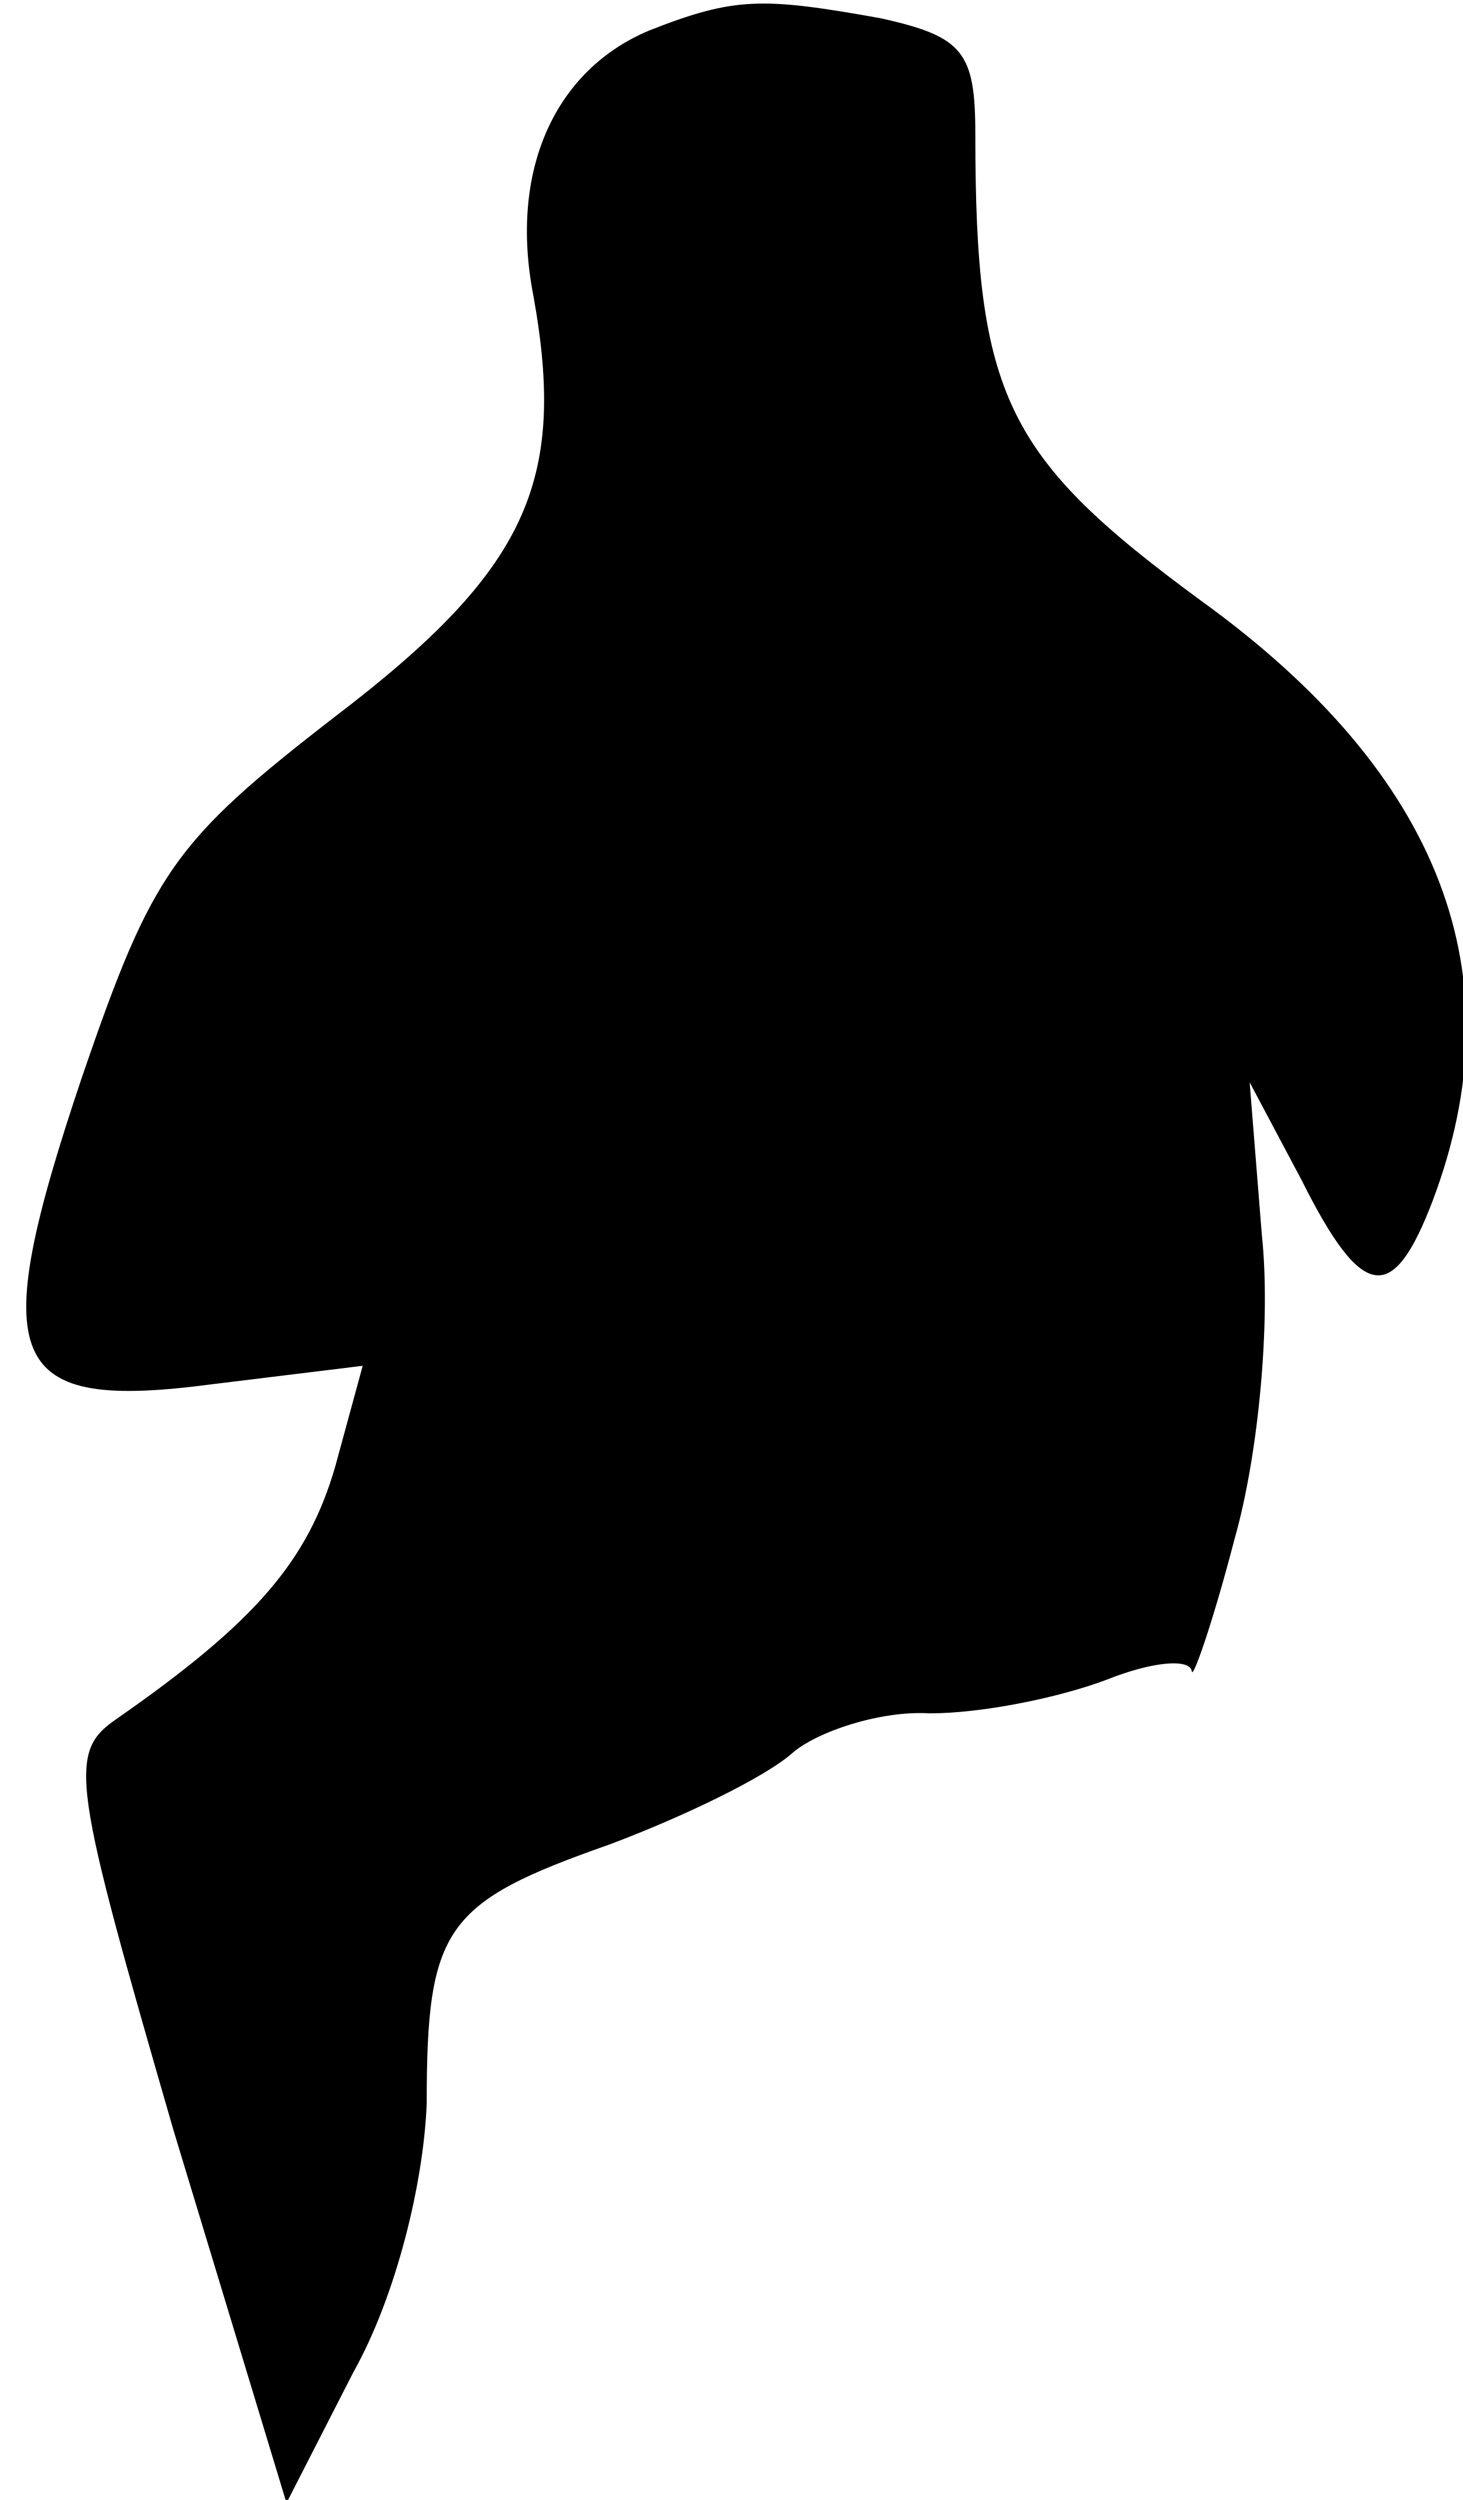 <?xml version="1.0" standalone="no"?>
<!DOCTYPE svg PUBLIC "-//W3C//DTD SVG 20010904//EN"
 "http://www.w3.org/TR/2001/REC-SVG-20010904/DTD/svg10.dtd">
<svg version="1.0" xmlns="http://www.w3.org/2000/svg"
 width="48pt" height="82pt" viewBox="0 0 48 82"
 preserveAspectRatio="xMidYMid meet">
<g transform="translate(0,82) scale(0.1,-0.1)"
fill="#000000" stroke="none">
<path fill="#000000" stroke="none" d="M213 810 c-31 -13 -46 -46 -38 -87 11
-61 -2 -90 -65 -138 -53 -41 -60 -51 -83 -118 -32 -95 -25 -110 43 -101 l49 6
-9 -33 c-9 -31 -26 -51 -72 -83 -16 -11 -14 -21 19 -135 l37 -122 22 43 c14
25 23 62 24 88 0 58 6 66 60 85 24 9 51 22 60 30 8 7 29 14 45 13 17 0 42 5
58 11 15 6 27 7 28 3 0 -4 7 16 14 43 8 28 12 72 9 100 l-4 50 17 -32 c20 -40
30 -41 43 -7 28 74 3 140 -76 197 -64 47 -74 67 -74 153 0 27 -4 32 -31 38
-39 7 -48 7 -76 -4z"/>
</g>
</svg>
